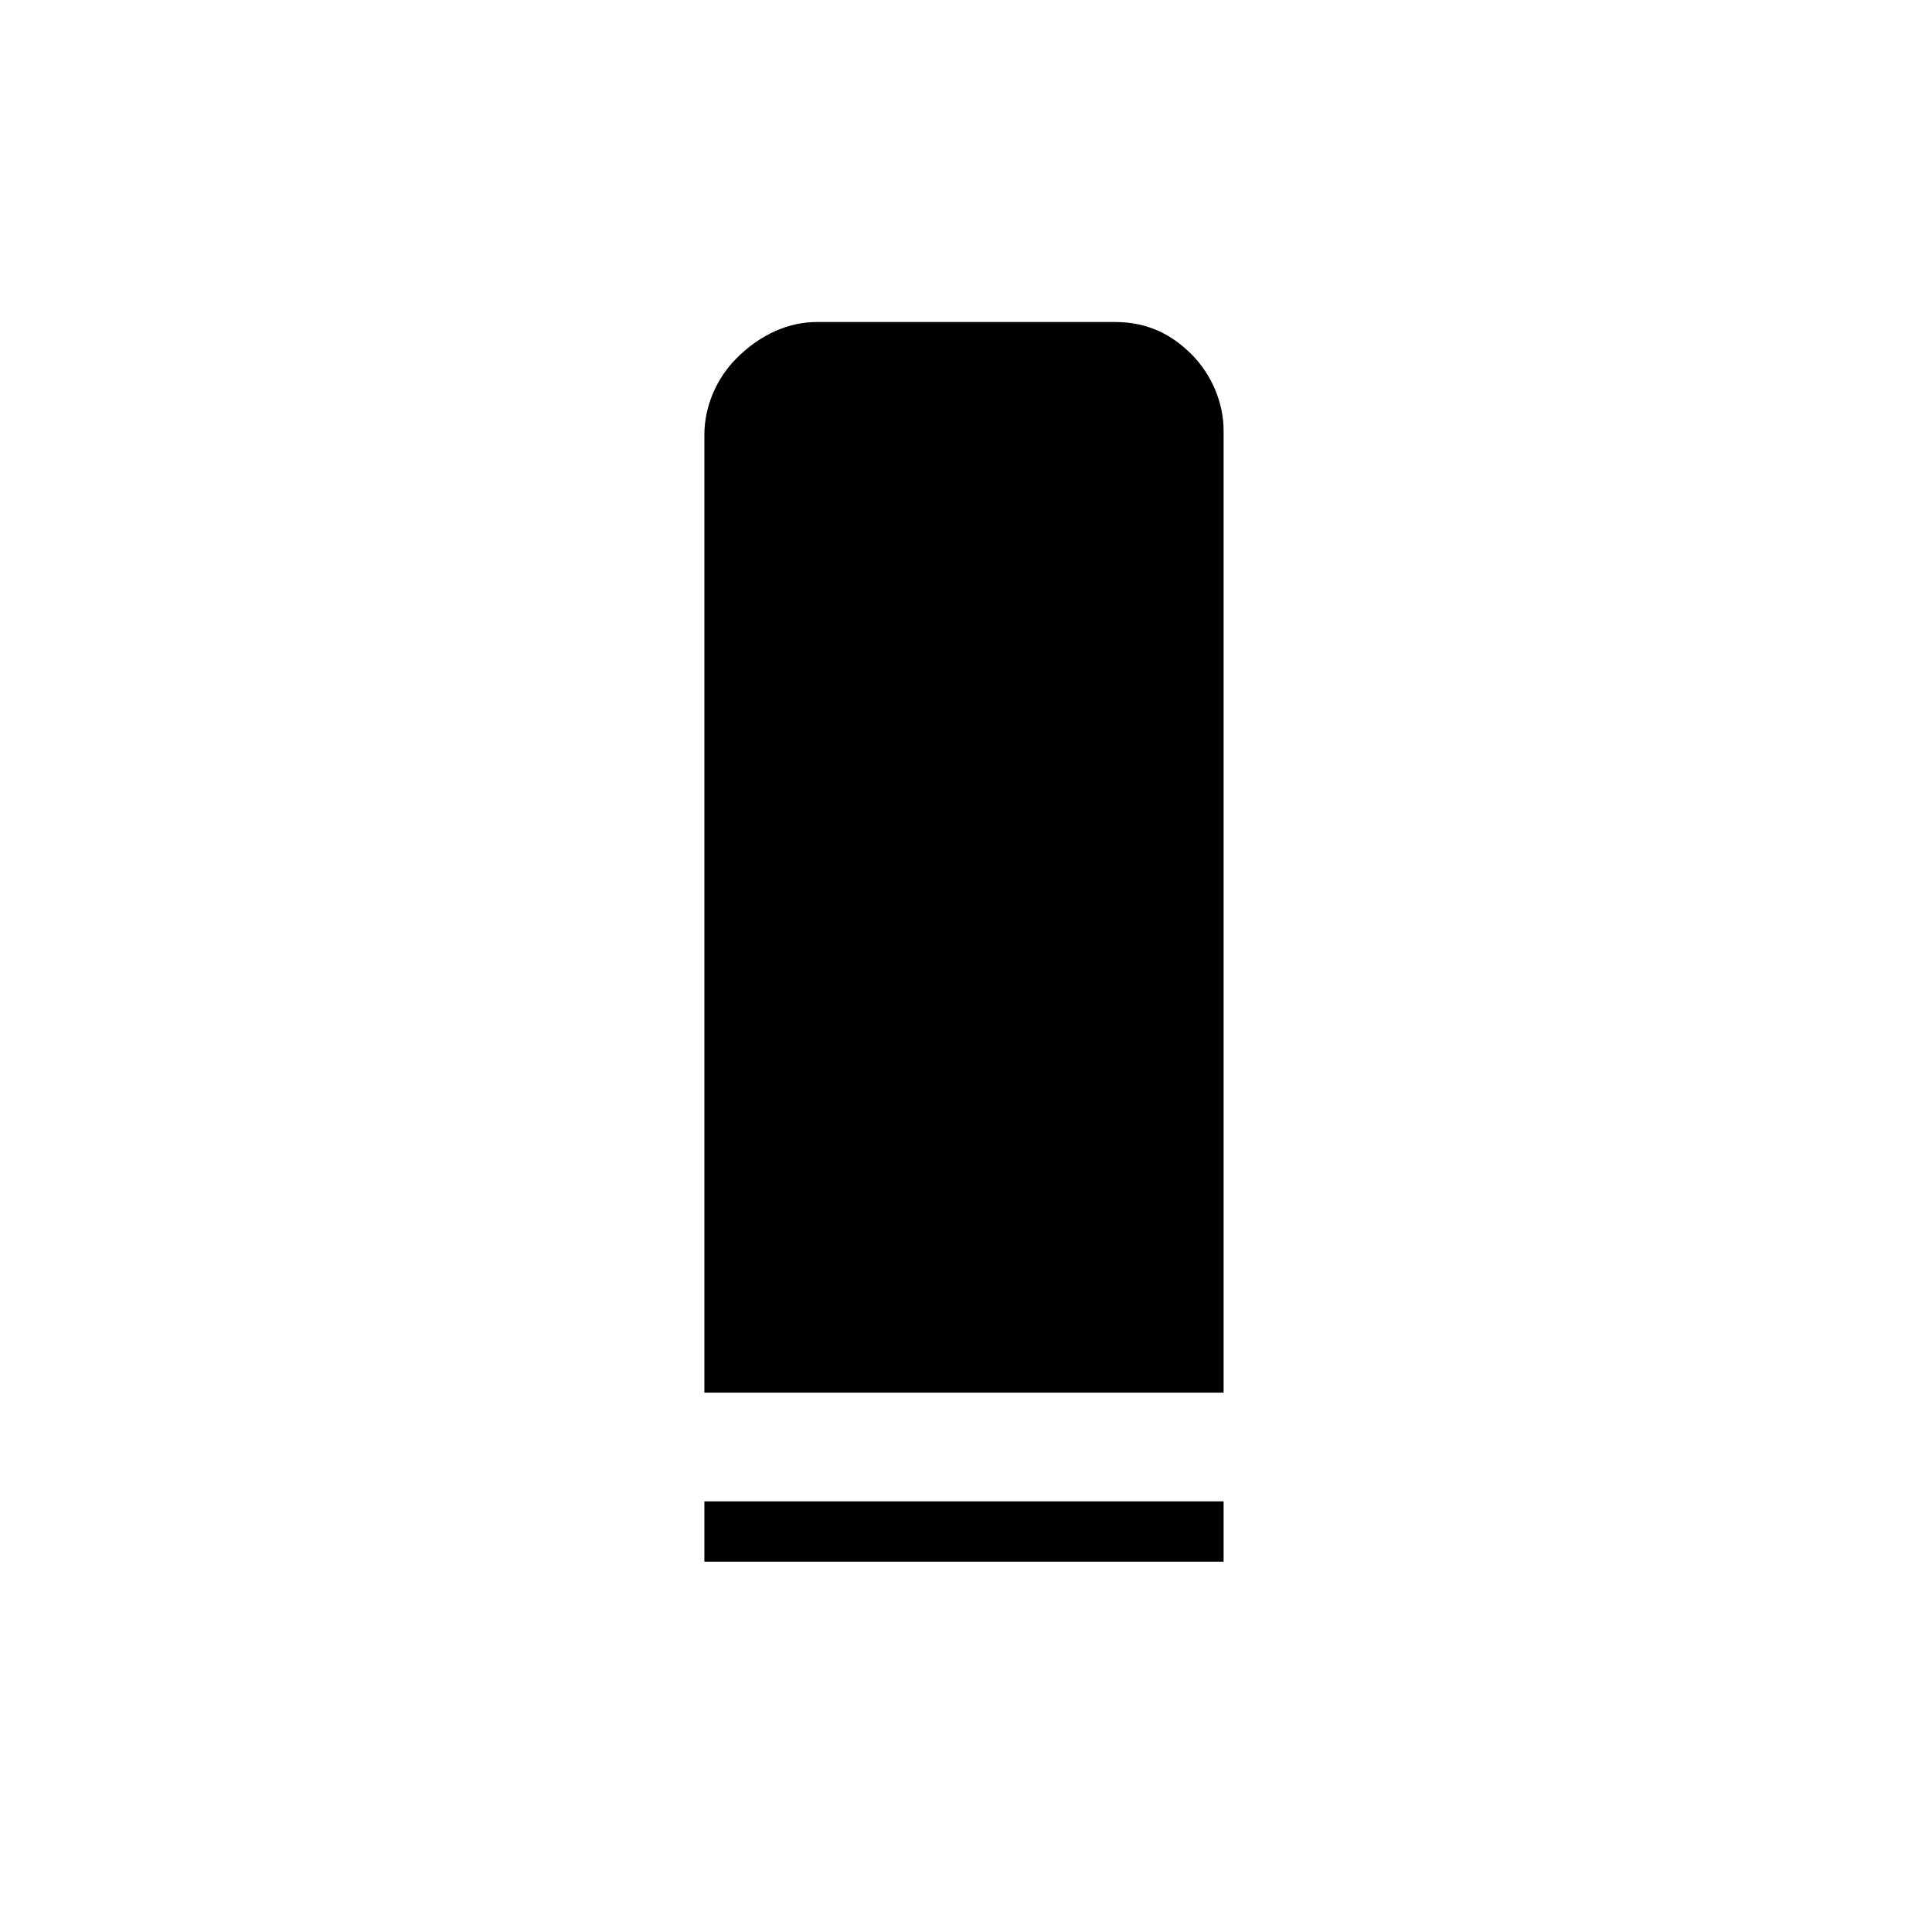 <?xml version="1.0" encoding="utf-8"?>
<!-- Generator: Adobe Illustrator 26.3.1, SVG Export Plug-In . SVG Version: 6.00 Build 0)  -->
<svg version="1.1" id="Слой_1" xmlns="http://www.w3.org/2000/svg" xmlns:xlink="http://www.w3.org/1999/xlink" x="0px" y="0px"
	 viewBox="0 0 48 48" style="enable-background:new 0 0 48 48;" xml:space="preserve">
<path d="M17.5,34.7V10.8c0-0.7,0.3-1.4,0.8-1.9c0.6-0.6,1.3-0.9,2-0.9h7.4c0.8,0,1.4,0.3,1.9,0.8s0.8,1.2,0.8,1.9v23.9H17.5V34.7z
	 M17.5,38.8v-1.5h12.9v1.5H17.5z"/>
</svg>
